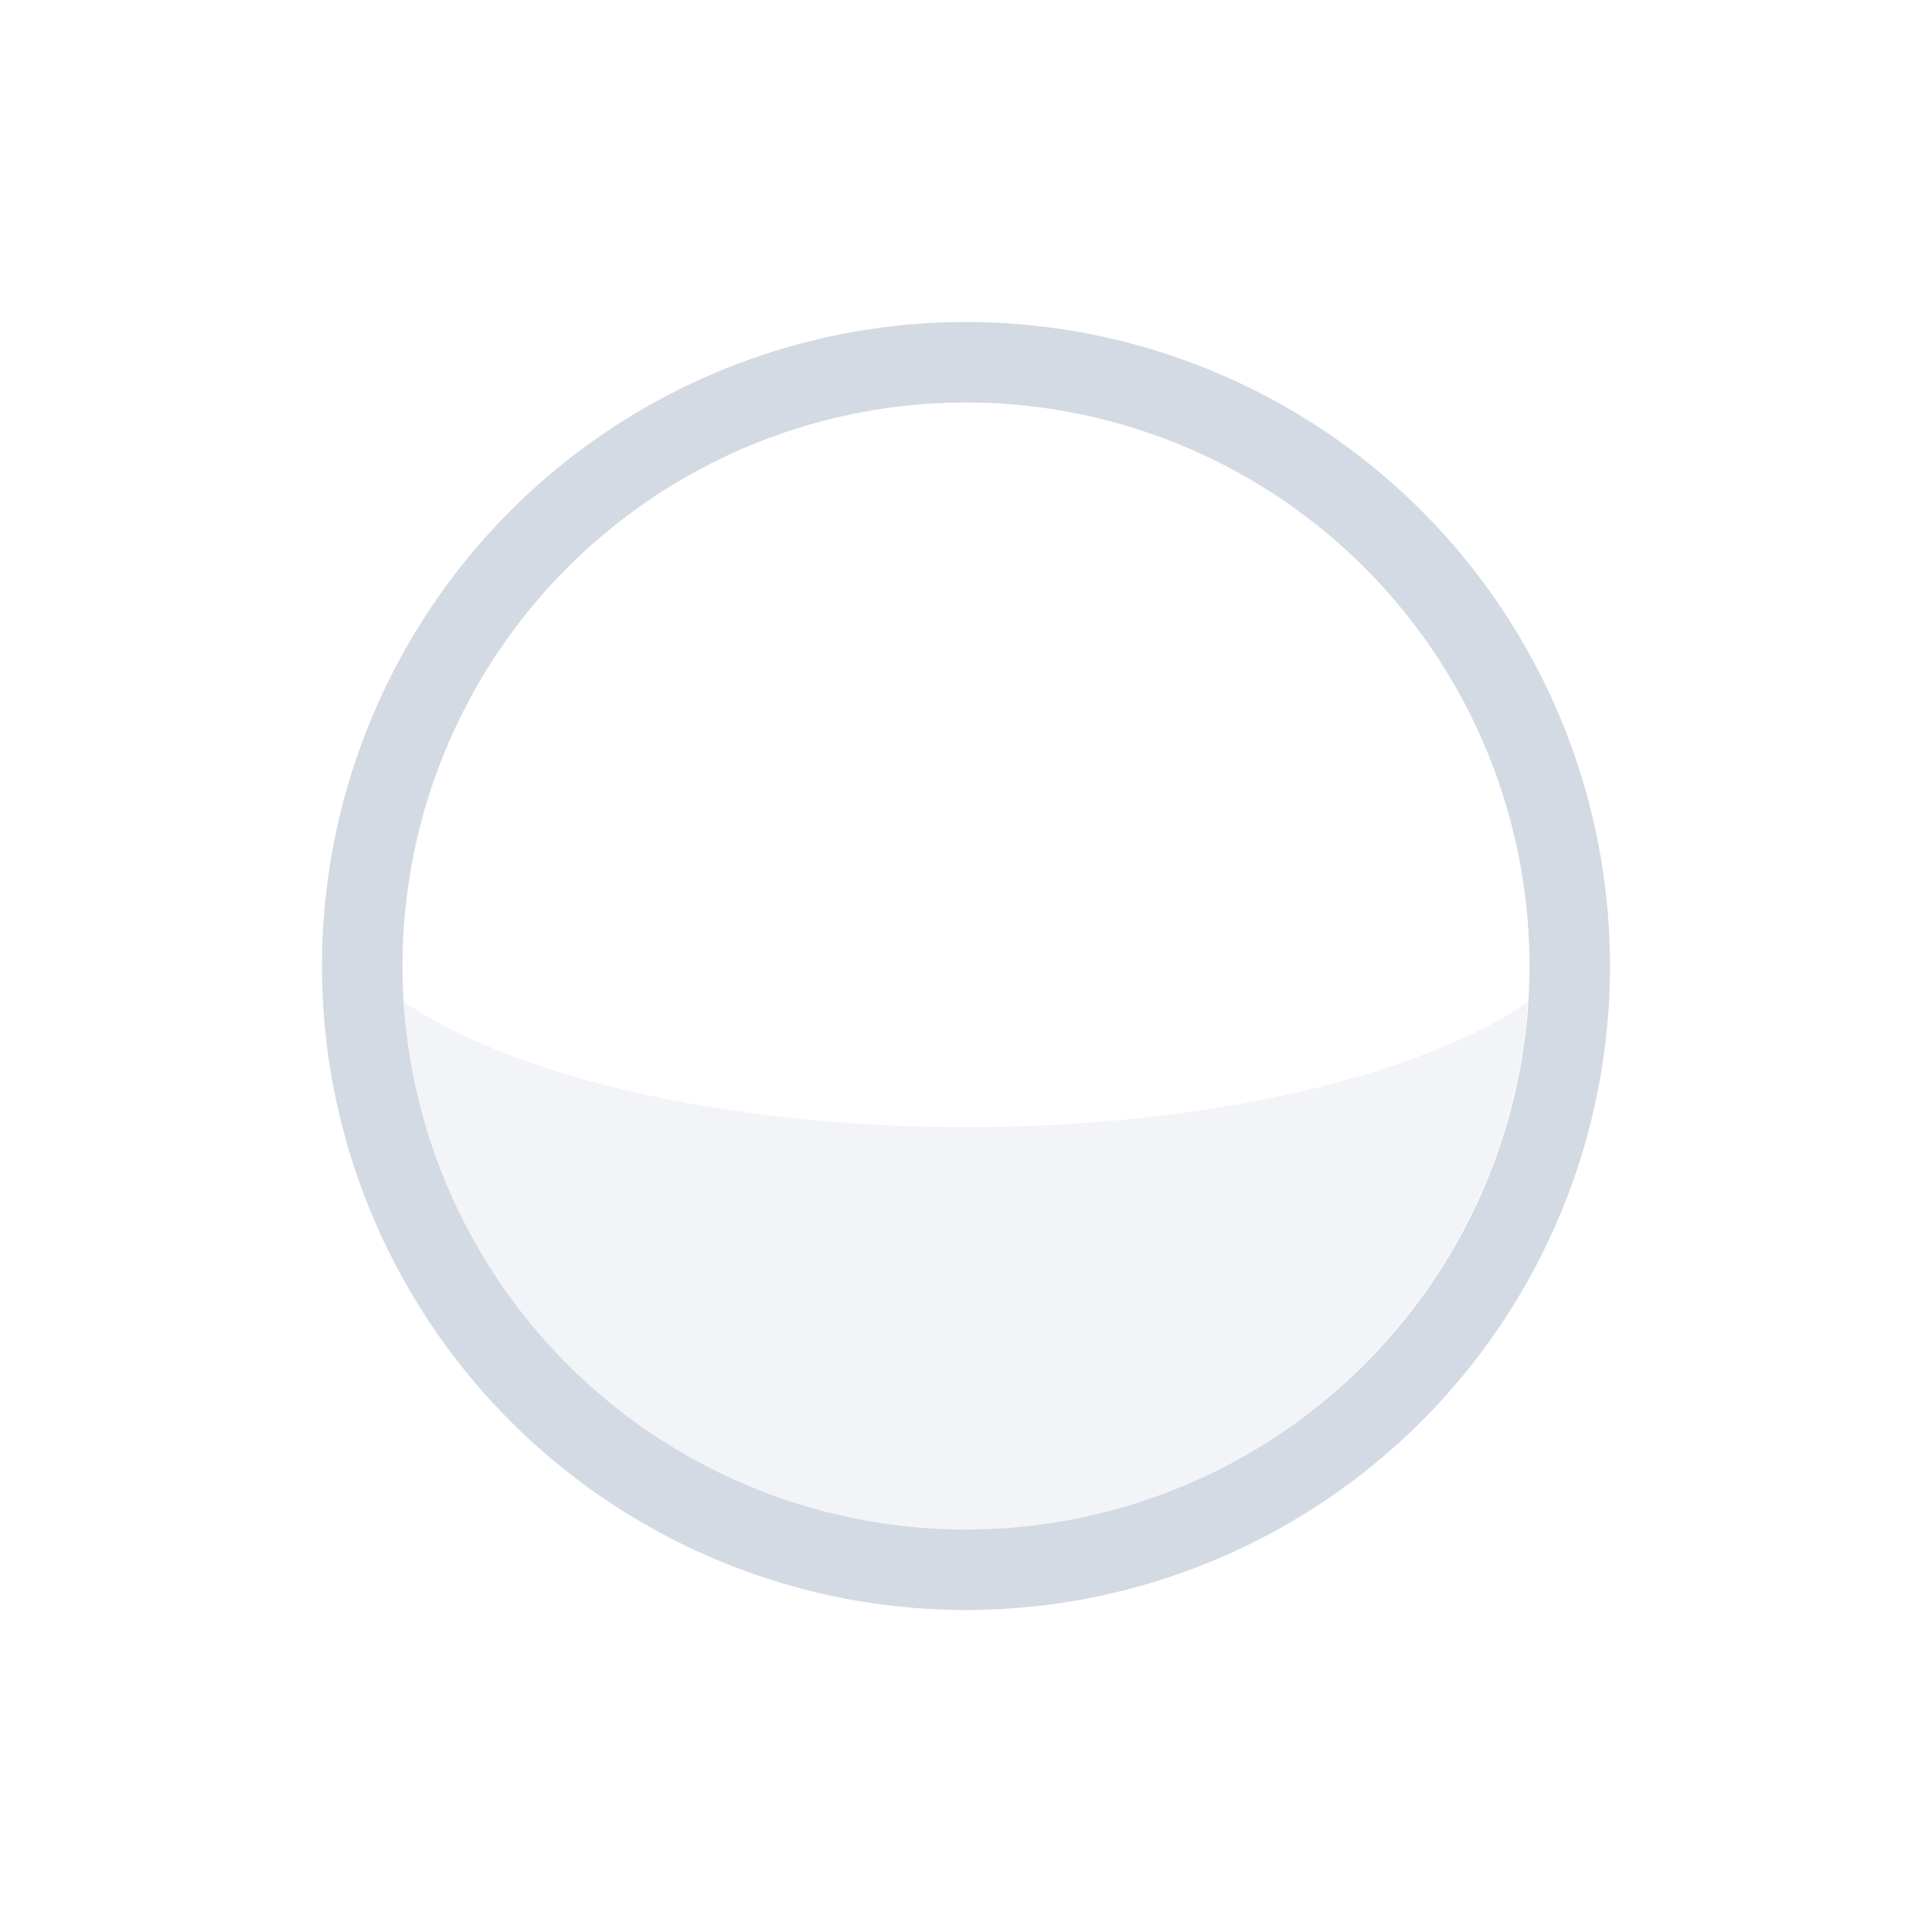 <svg height="24" viewBox="0 0 24 24" width="24" xmlns="http://www.w3.org/2000/svg"><path d="m8 0a8 8 0 0 0 -8 8 8 8 0 0 0 8 8 8 8 0 0 0 8-8 8 8 0 0 0 -8-8zm0 1a7 7 0 0 1 7 7 7 7 0 0 1 -7 7 7 7 0 0 1 -7-7 7 7 0 0 1 7-7z" fill="#d3dae3" transform="translate(4 4)"/><path d="m .035 7.264c-.002.023-.002.047-.004.07a8 8 0 0 1  .008-.059c-.001-.004-.003-.008-.004-.012zm.98 1.18a7 7 0 0 0 6.984 6.557 7 7 0 0 0 6.977-6.547c-1.374.925-3.99 1.547-6.977 1.547-2.997-.001-5.616-.627-6.984-1.557zm14.949.244a8 8 0 0 1 -.055.453c.022-.15.042-.3.055-.453zm-15.924.131a8 8 0 0 0  .186 1.033c-.08-.338-.15-.68-.186-1.033zm.186 1.033c.022.094.045.187.07.279a8 8 0 0 1 -.07-.279zm.07.279a8 8 0 0 0  .332.982c-.134-.316-.239-.647-.332-.982zm15.564-.68a8 8 0 0 1 -.105.482c.04-.159.076-.319.105-.482zm-.184.783a8 8 0 0 1 -.152.459c.054-.152.107-.303.152-.459zm-.26.75a8 8 0 0 1 -.209.467c.074-.154.145-.308.209-.467zm-14.787.131c.104.245.219.485.346.717a8 8 0 0 1 -.346-.717zm14.463.574a8 8 0 0 1 -.24.422c.083-.139.165-.278.24-.422zm-14.014.311c.095.164.191.33.297.486a8 8 0 0 1 -.297-.486zm13.598.398a8 8 0 0 1 -.232.326c.079-.108.159-.214.232-.326zm-13.062.406a8 8 0 0 0  .238.311c-.083-.1-.158-.206-.236-.311zm12.602.227a8 8 0 0 1 -.27.305c.091-.101.184-.199.27-.305zm-12.096.381c.086.093.17.188.26.277a8 8 0 0 1 -.26-.277zm11.568.207a8 8 0 0 1 -.277.26c.093-.086.188-.17.277-.26zm-11.025.328c.101.091.199.184.305.27a8 8 0 0 1 -.305-.27zm10.451.201a8 8 0 0 1 -.311.236c.104-.079.21-.153.311-.236zm-9.84.297c.108.079.214.159.326.232a8 8 0 0 1 -.326-.232zm9.211.178a8 8 0 0 1 -.486.297c.164-.095.33-.191.486-.297zm-8.598.23c.139.083.278.165.422.24a8 8 0 0 1 -.422-.24zm.66.355c.154.074.308.145.467.209a8 8 0 0 1 -.467-.209zm6.564.162c-.315.133-.643.238-.977.33a8 8 0 0 0  .977-.33zm-.977.33a8 8 0 0 1 -.285.074c.096-.023.191-.048.285-.074zm-.285.074c-.337.08-.681.148-1.033.184a8 8 0 0 0 1.033-.184zm-4.545-.25c.152.054.303.107.459.152a8 8 0 0 1 -.459-.152zm.76.23v.002a8 8 0 0 0  .482.104c-.163-.03-.323-.066-.482-.105zm.793.154c.15.022.3.042.453.055a8 8 0 0 1 -.453-.055z" fill="#d3dae3" opacity=".3" transform="translate(4 4)"/></svg>